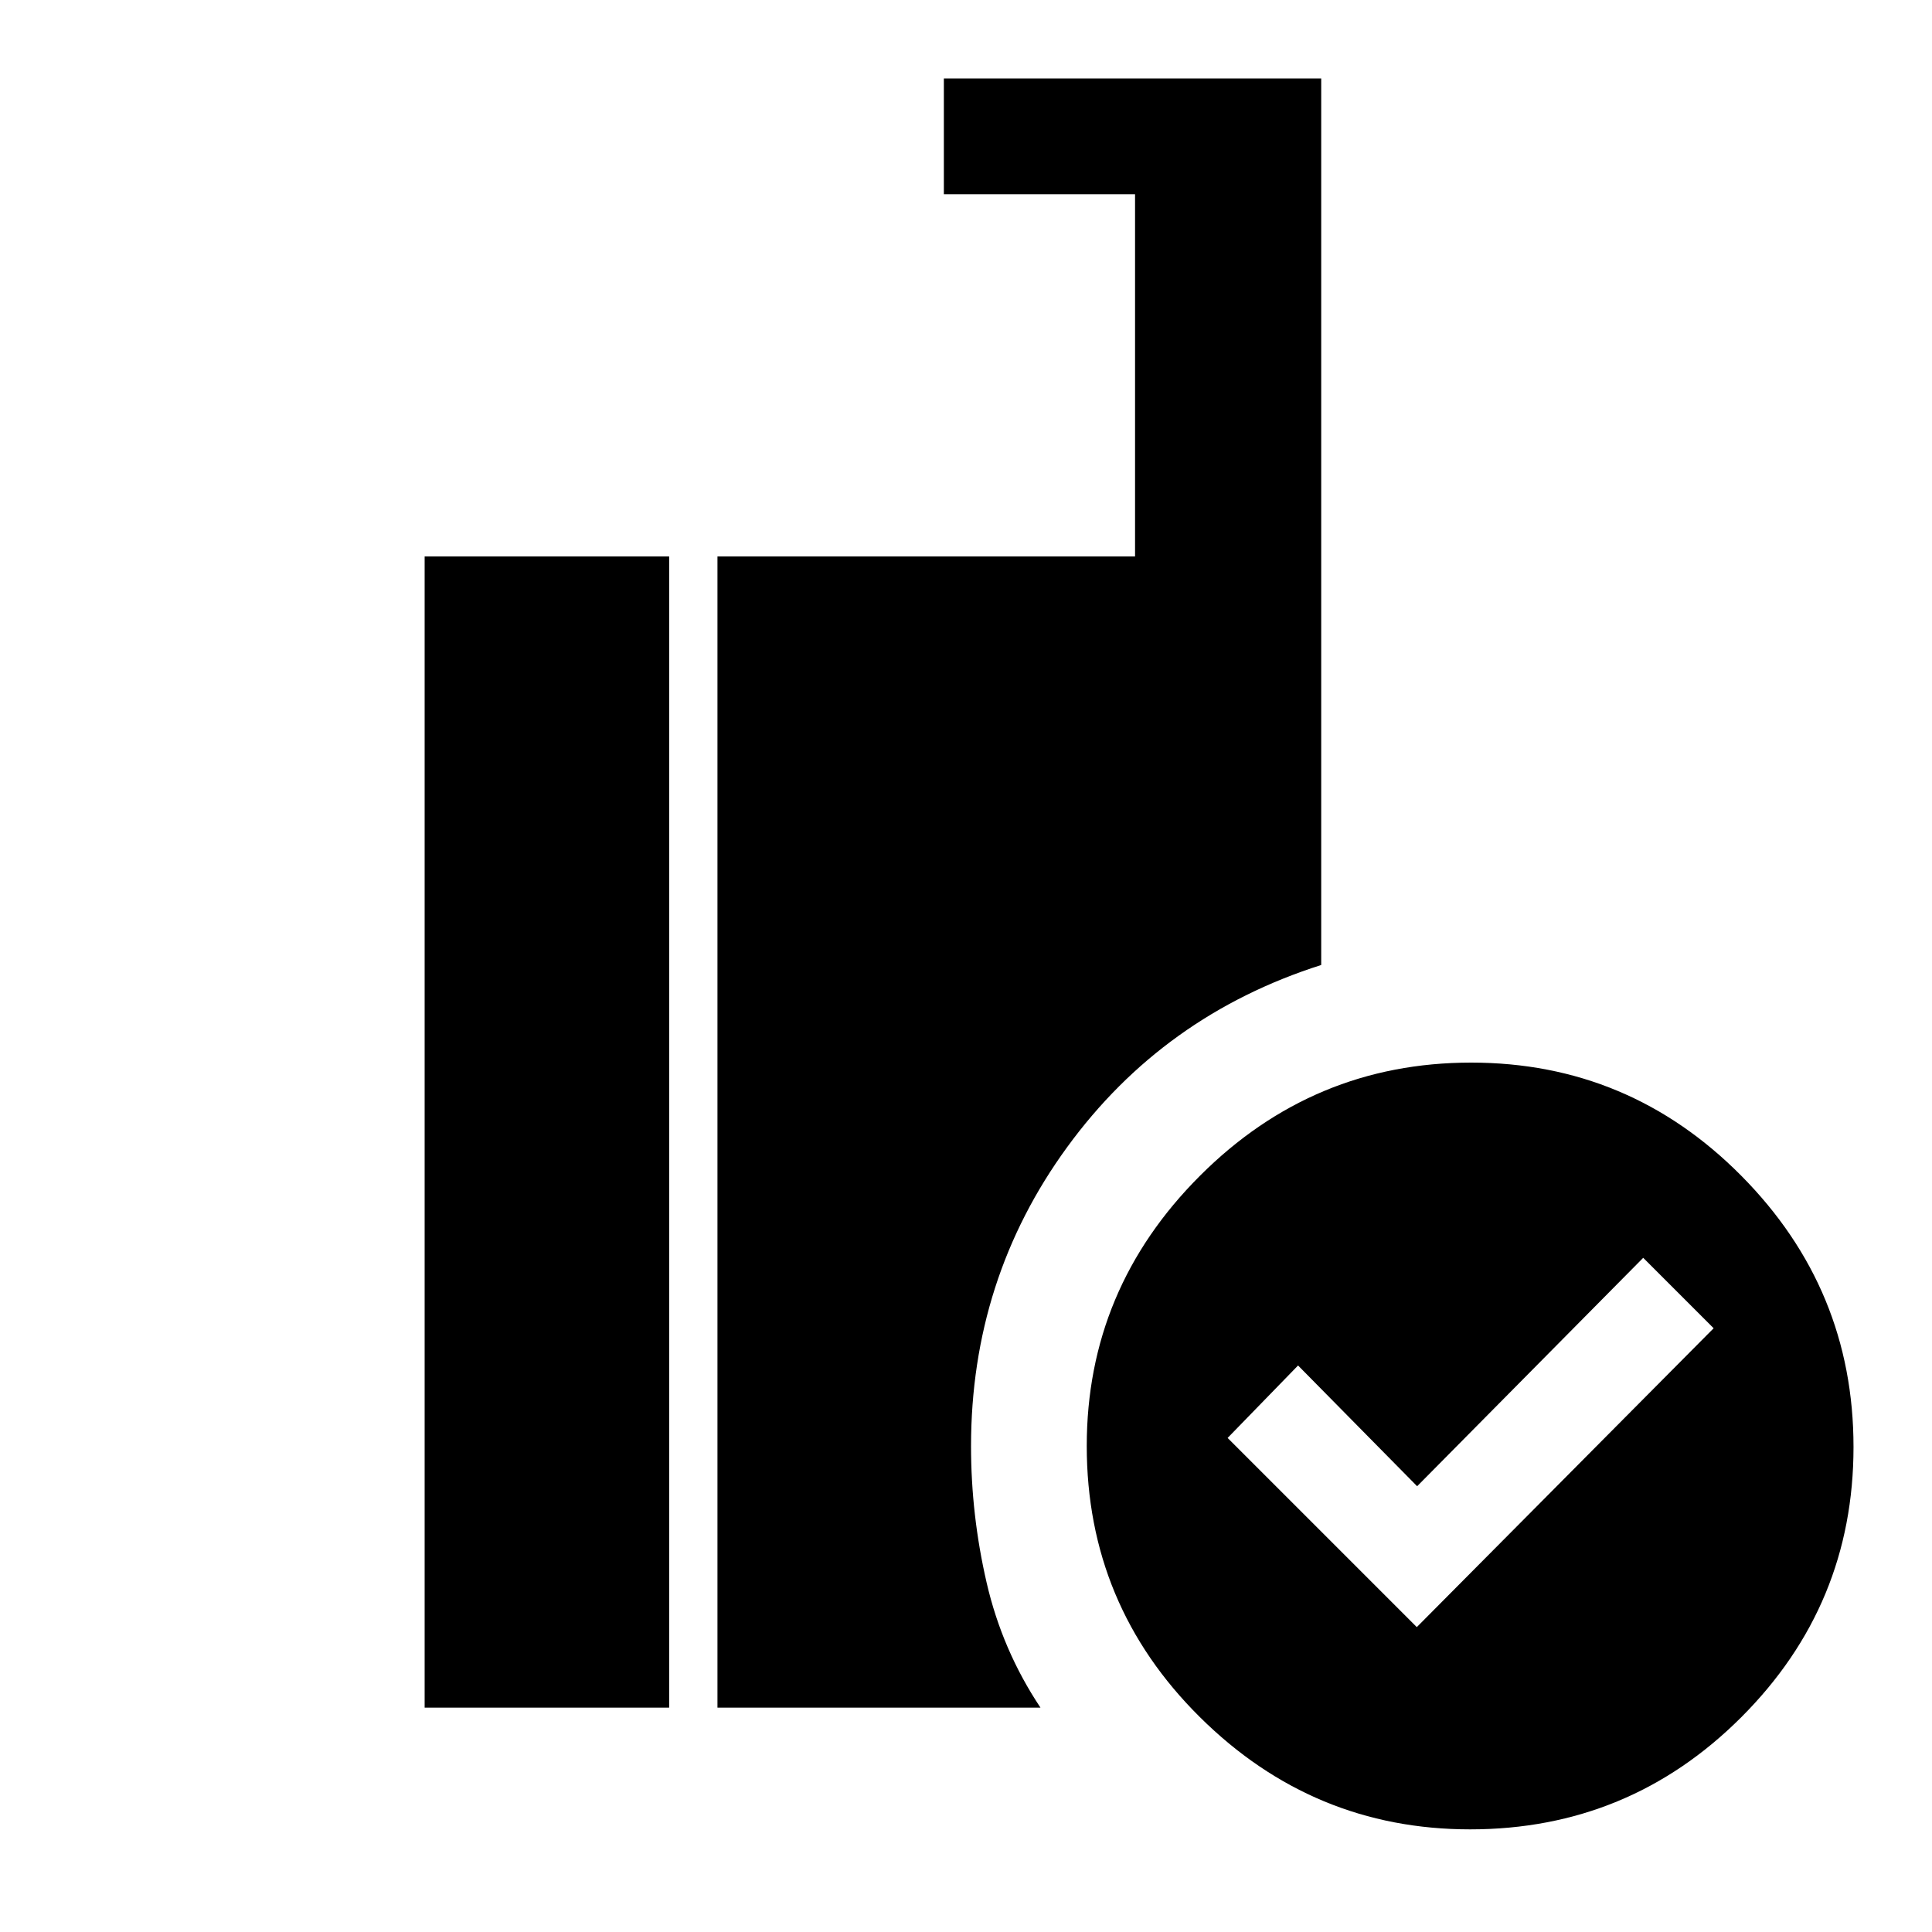 <svg xmlns="http://www.w3.org/2000/svg" height="48" viewBox="0 -960 960 960" width="48"><path d="M704-151.5 851.5-300l-35-35-112.333 113.5-59.167-60-35 36 94 94ZM730.5-51q-78.01 0-134.255-55.745Q540-162.49 540-241.5q0-78.01 56.245-134.255Q652.49-432 731-432q78.51 0 134.255 56.245Q921-319.51 921-241q0 78.51-55.745 134.255Q809.51-51 730.5-51Zm-374-60.5v-572H564v-180h-95V-921h187.5v440.5q-78.5 25-126.25 90.528T482.5-241.396q0 34.231 7.75 67.814Q498-140 517-111.5H356.5Zm-145.5 0v-572h121.5v572H211Z"/></svg>